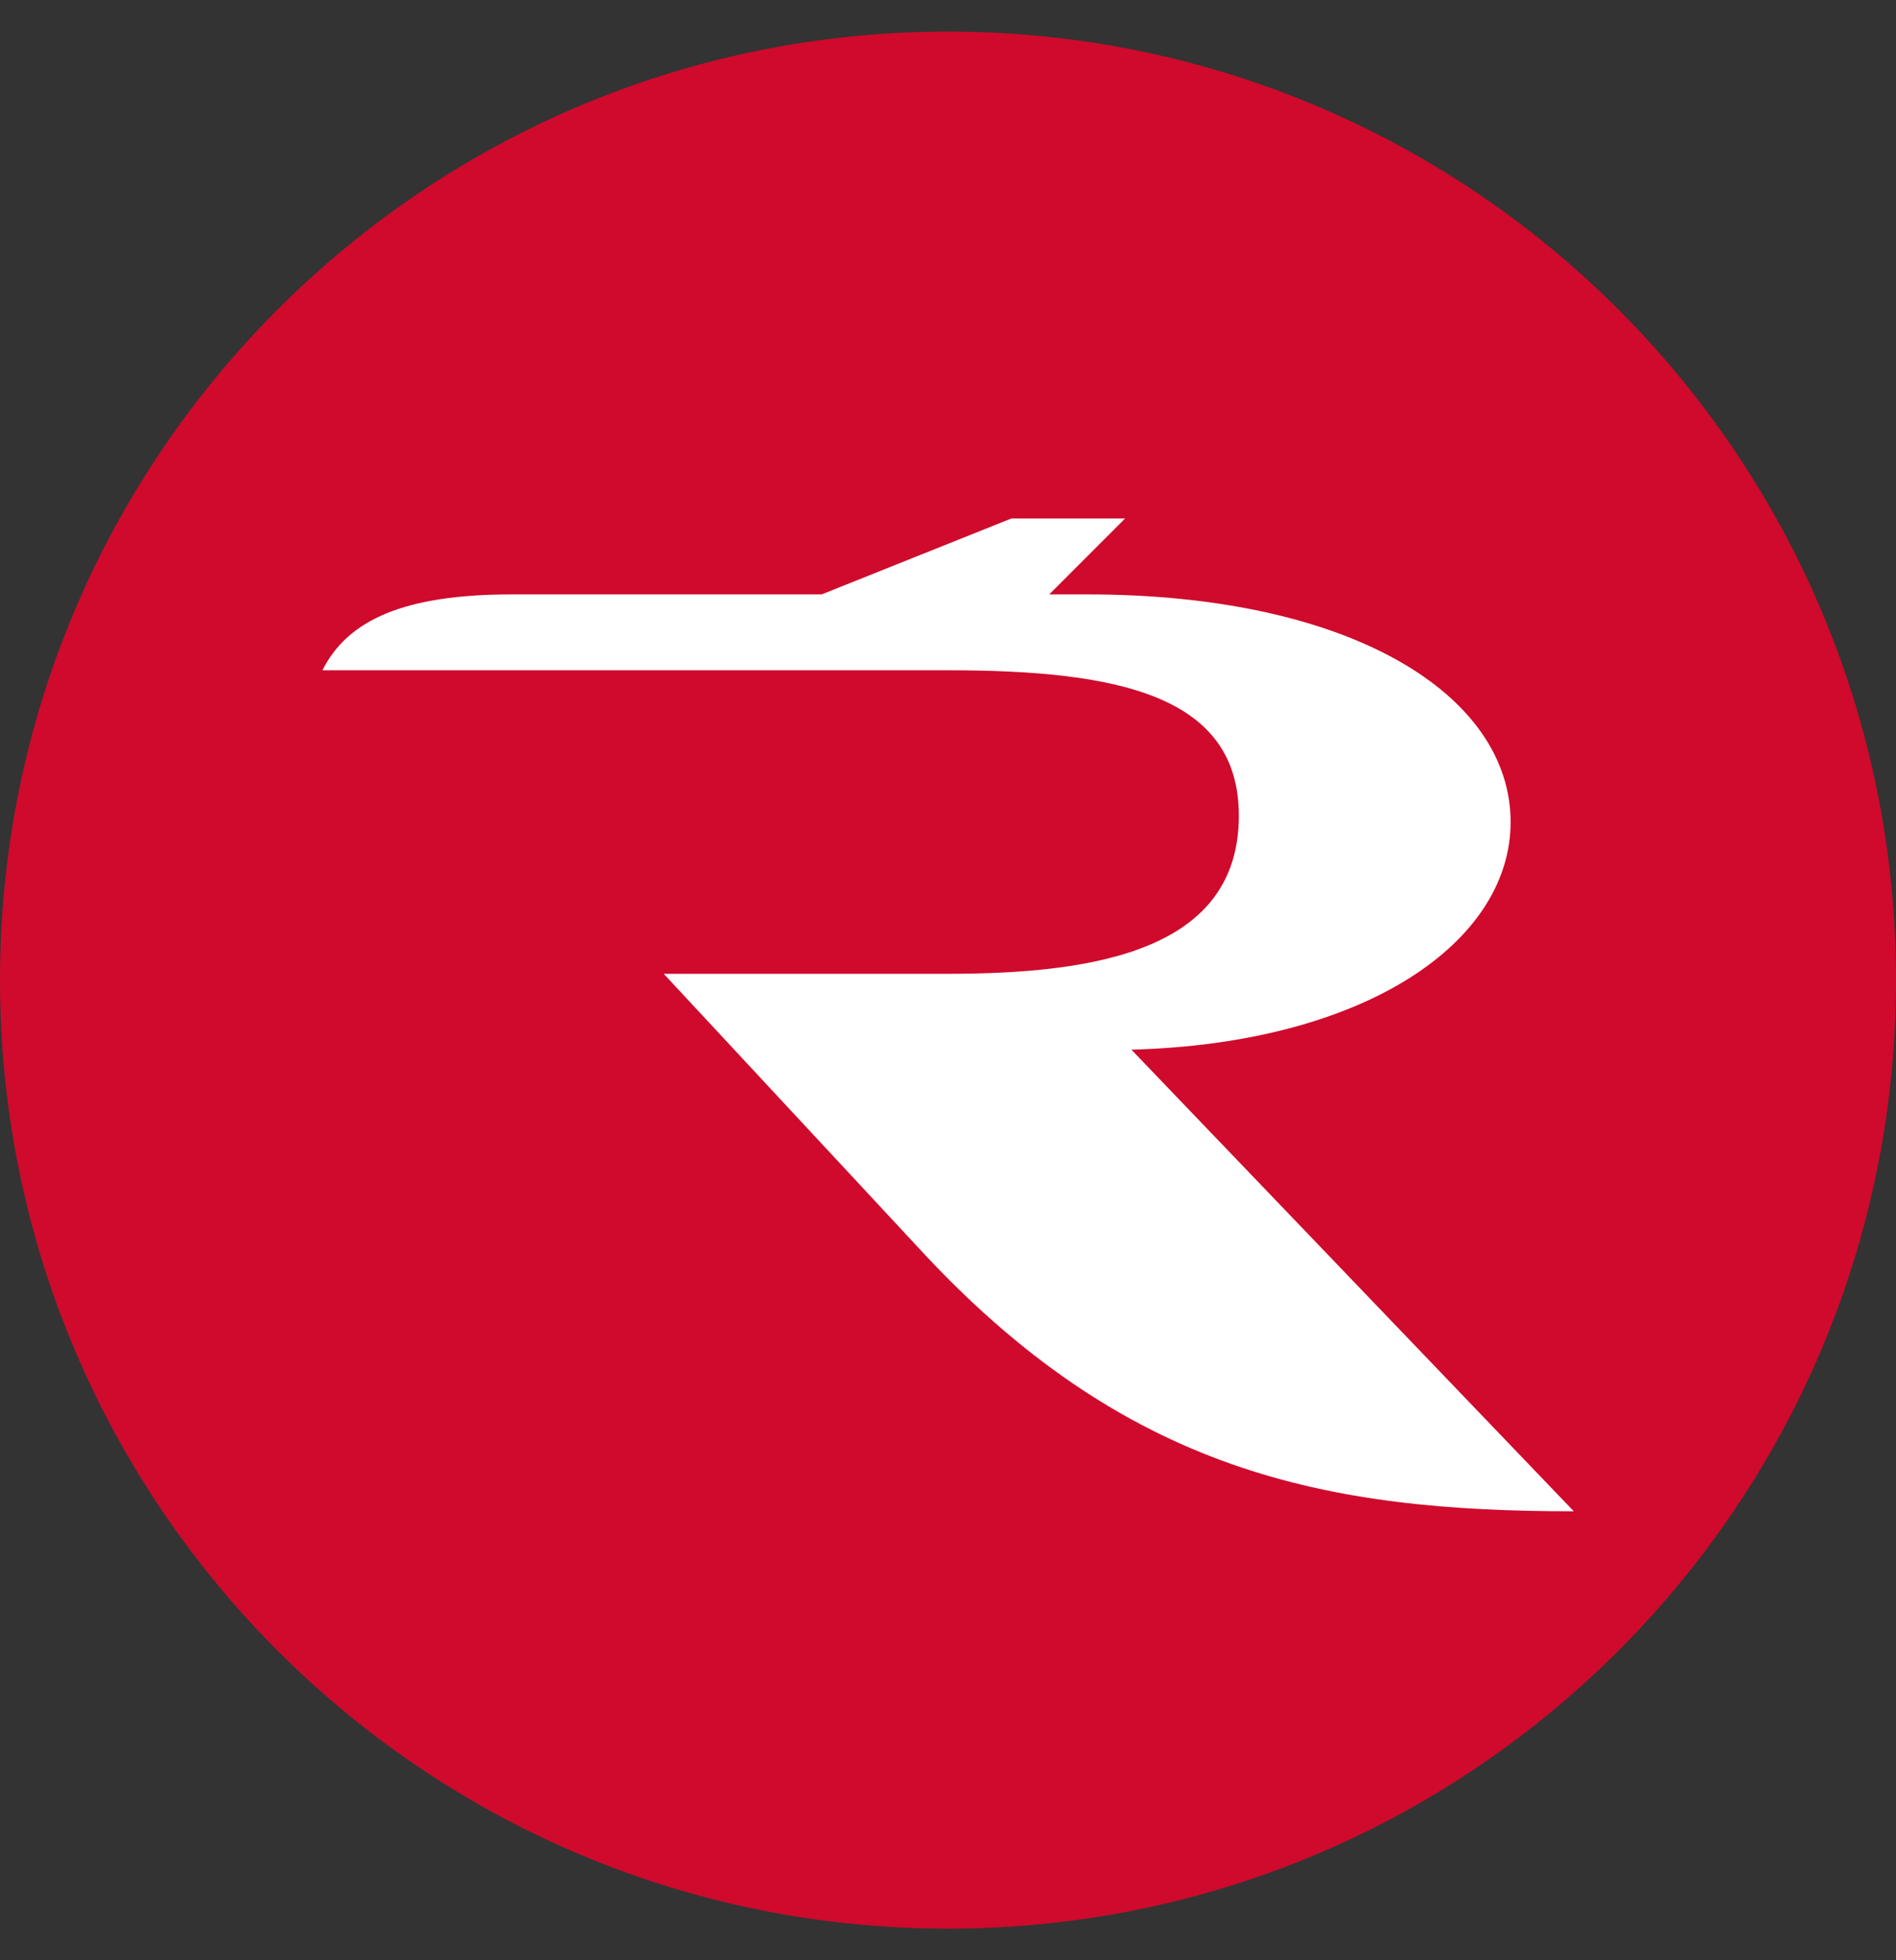<svg width="30" height="31" viewBox="0 0 30 31" fill="none" xmlns="http://www.w3.org/2000/svg">
<rect x="0" y="0" width="30" height="31" fill="#333333" stroke="none"/>
<g clip-path="url(#clip0_7798_73517)">
<path d="M0 15.5C0 23.784 6.716 30.5 15 30.5C23.284 30.5 30 23.784 30 15.5C30 7.216 23.284 0.5 15 0.5C6.716 0.5 0 7.216 0 15.5Z" fill="#CF0A2C"/>
<path fill-rule="evenodd" clip-rule="evenodd" d="M17.902 16.6C21.602 16.5 23.902 14.9 23.902 13C23.902 11 21.402 9.4 17.202 9.4H16.602L17.802 8.2H16.002L13.002 9.4H8.102C6.402 9.4 5.502 9.8 5.102 10.6H15.002C17.702 10.6 19.602 11 19.602 12.9C19.602 15 17.402 15.4 15.002 15.4H10.502L14.502 19.7C17.802 23.3 21.002 23.9 24.902 23.9L17.902 16.6Z" fill="white"/>
</g>
<defs>
<clipPath id="clip0_7798_73517">
<rect width="30" height="30" fill="white" transform="translate(0 0.5)"/>
</clipPath>
</defs>
</svg>
